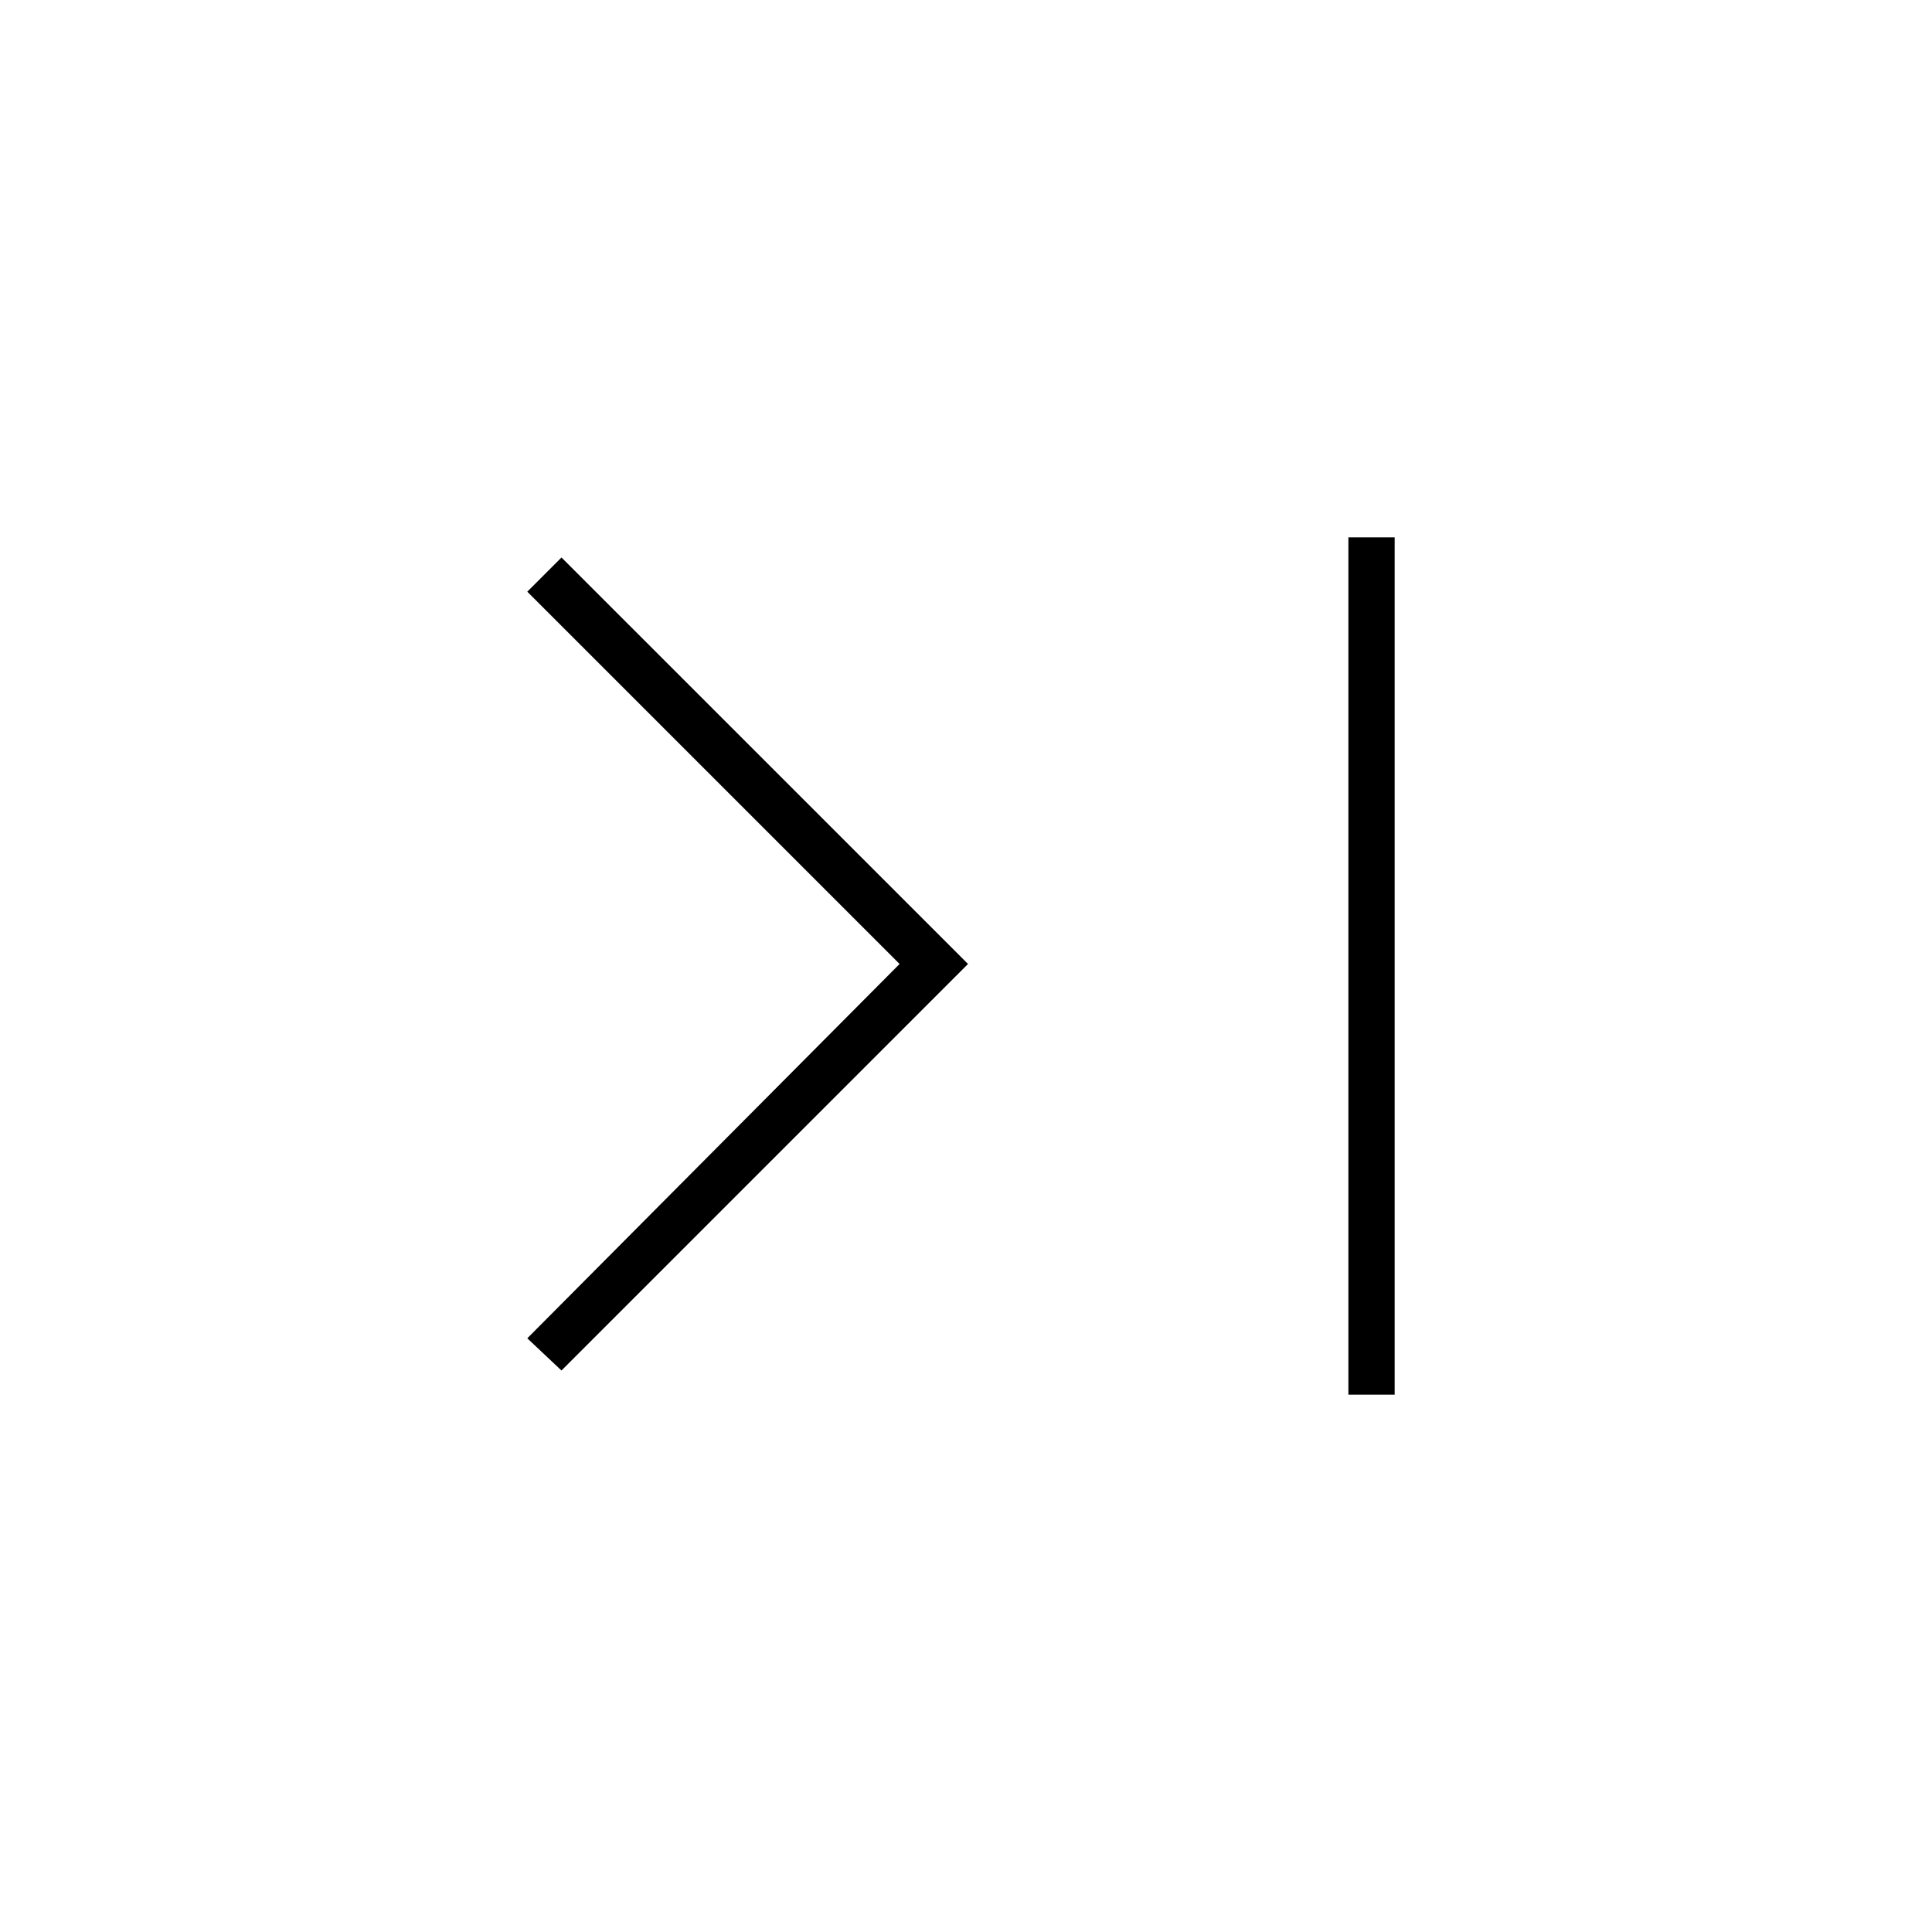 <svg xmlns="http://www.w3.org/2000/svg" height="40" width="40"><path d="M11.625 28.375 10.917 27.708 18.625 19.958 10.917 12.25 11.625 11.542 20.042 19.958ZM27.917 28.875V11.125H28.875V28.875Z"/></svg>
